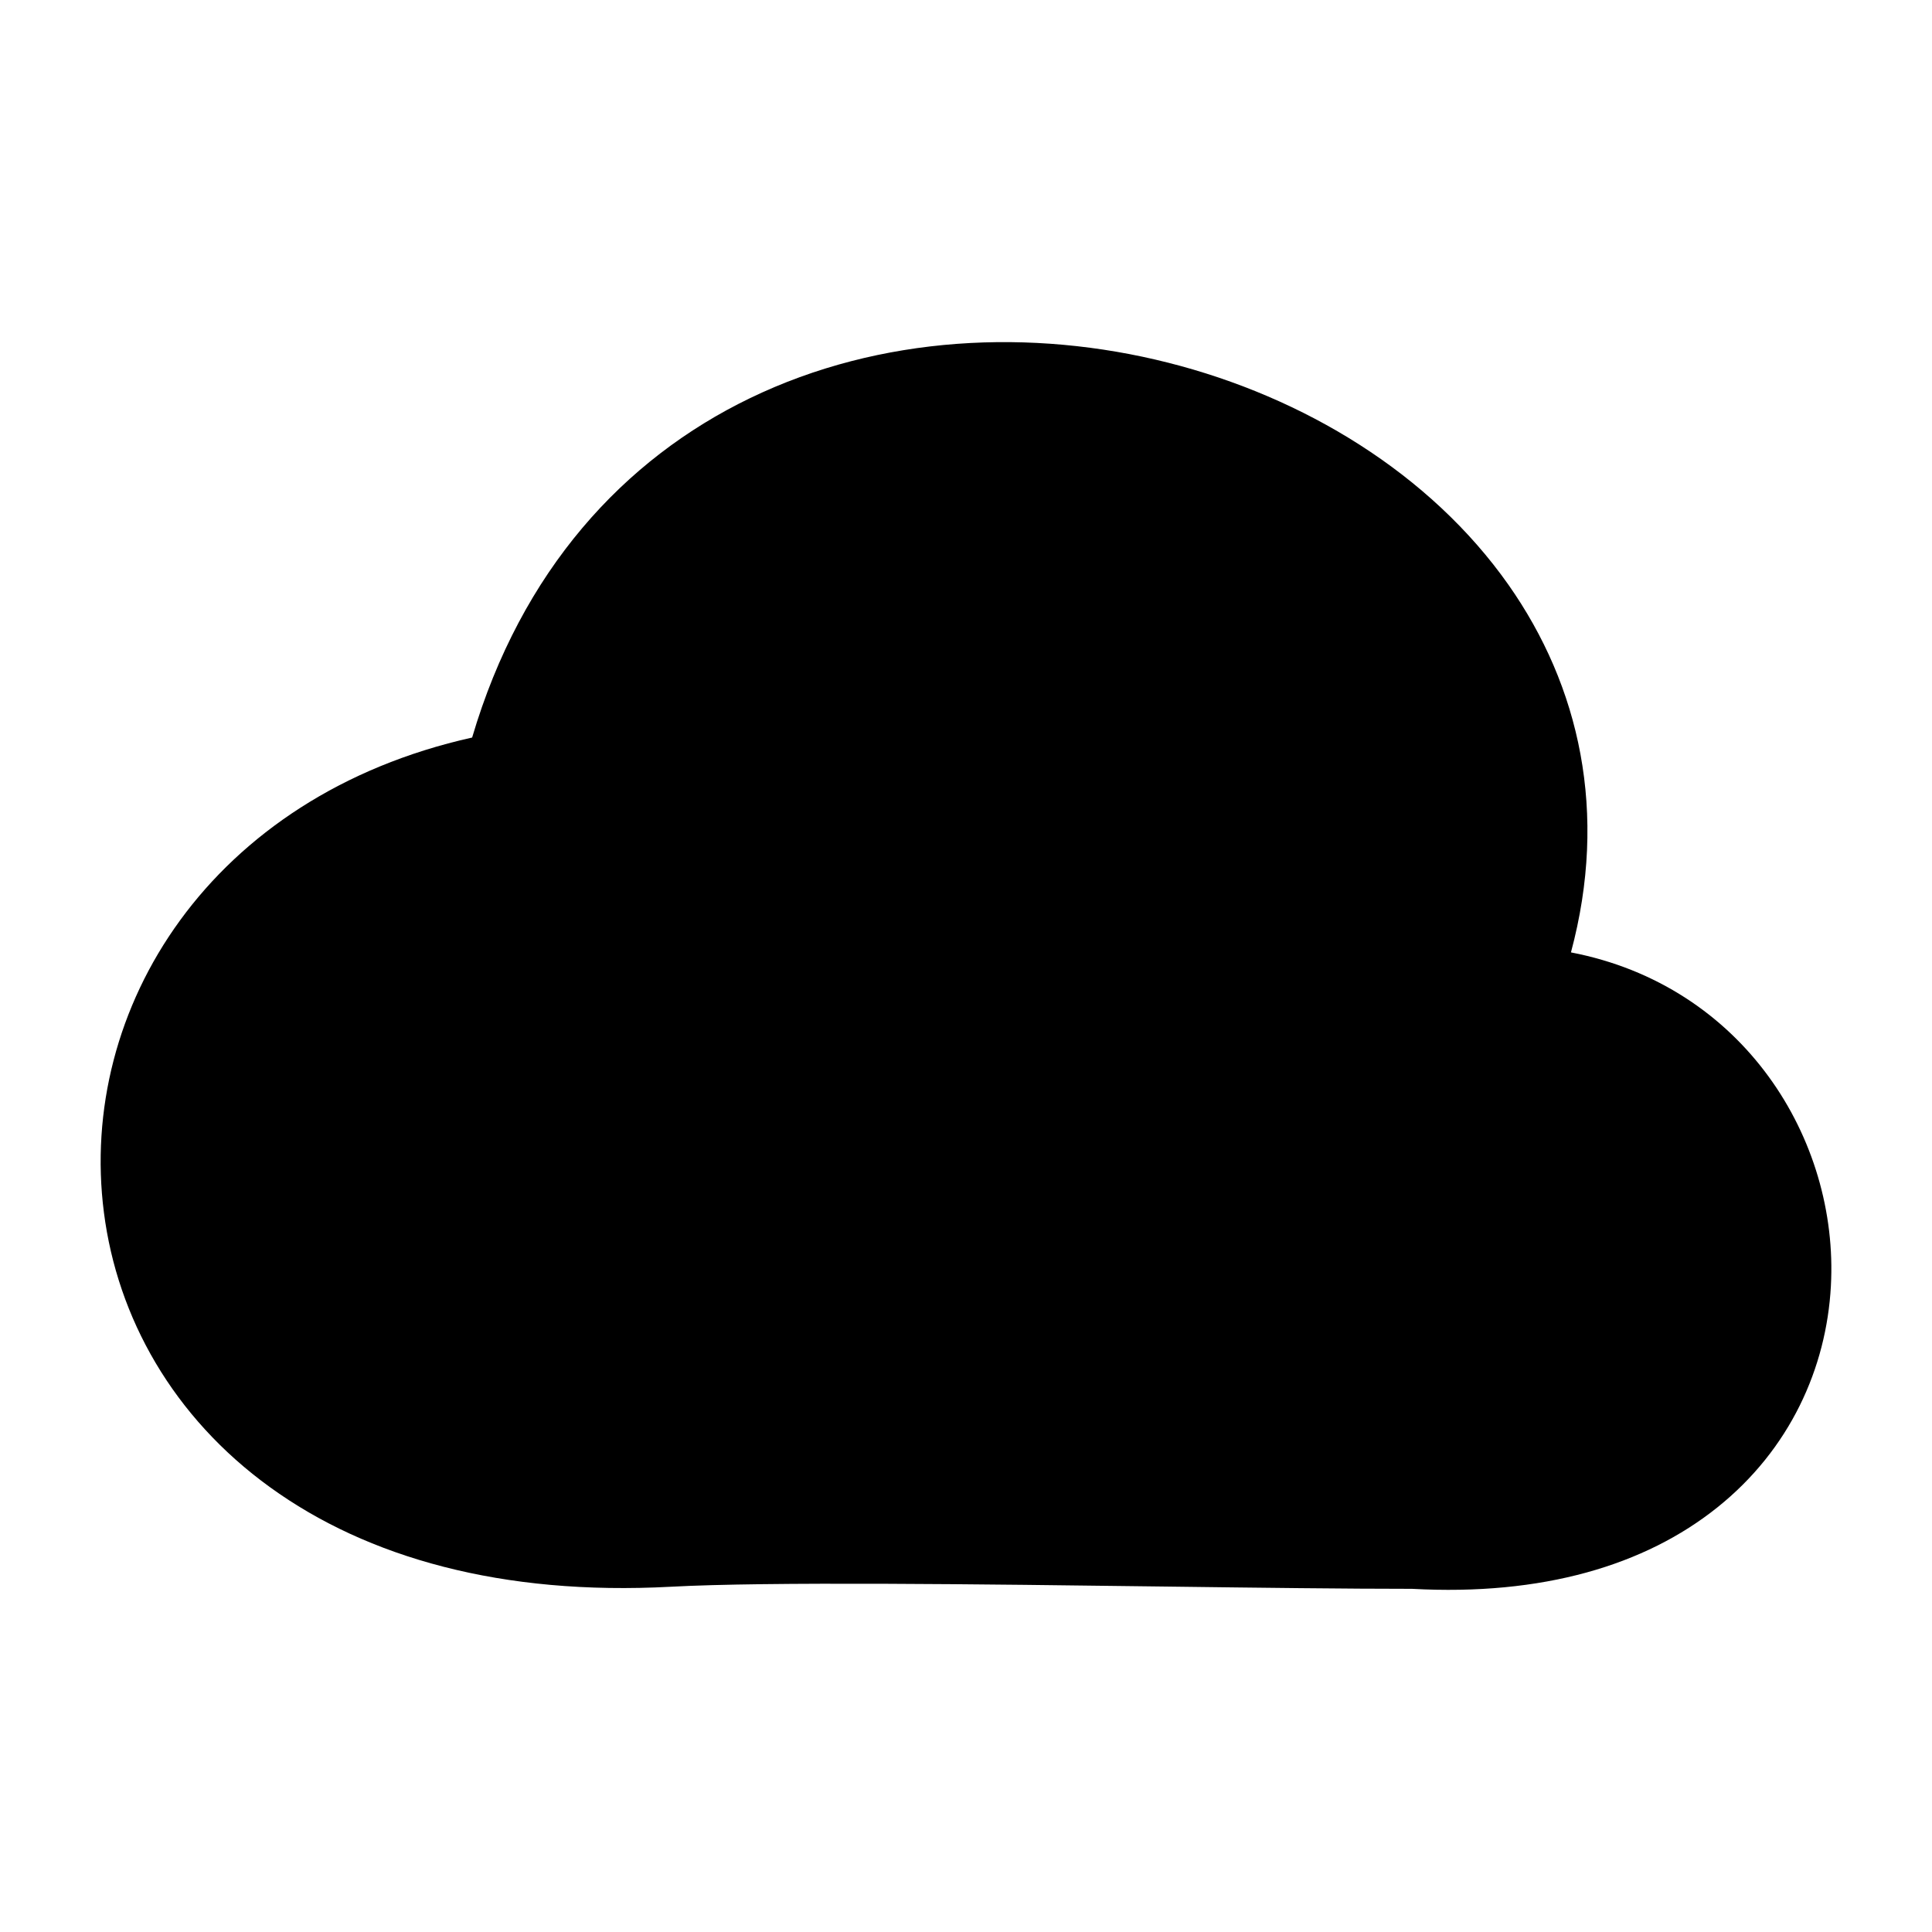 <svg width="24" height="24" viewBox="0 0 24 24" fill="none" xmlns="http://www.w3.org/2000/svg">
<path fill-rule="evenodd" clip-rule="evenodd" d="M18.739 7.265C19.622 8.521 19.981 10.095 19.515 11.831C21.654 12.242 22.844 14.148 22.744 15.975C22.689 16.993 22.236 18.004 21.333 18.726C20.435 19.445 19.16 19.826 17.541 19.737C16.742 19.737 15.657 19.724 14.498 19.709C12.167 19.679 9.538 19.646 8.335 19.711C6.235 19.824 4.561 19.348 3.356 18.476C2.149 17.604 1.458 16.366 1.291 15.063C0.964 12.525 2.617 9.886 5.865 9.162C6.478 7.085 7.752 5.702 9.315 4.947C10.938 4.162 12.819 4.078 14.509 4.505C16.197 4.931 17.767 5.884 18.739 7.265Z" fill="black"/>
</svg>
